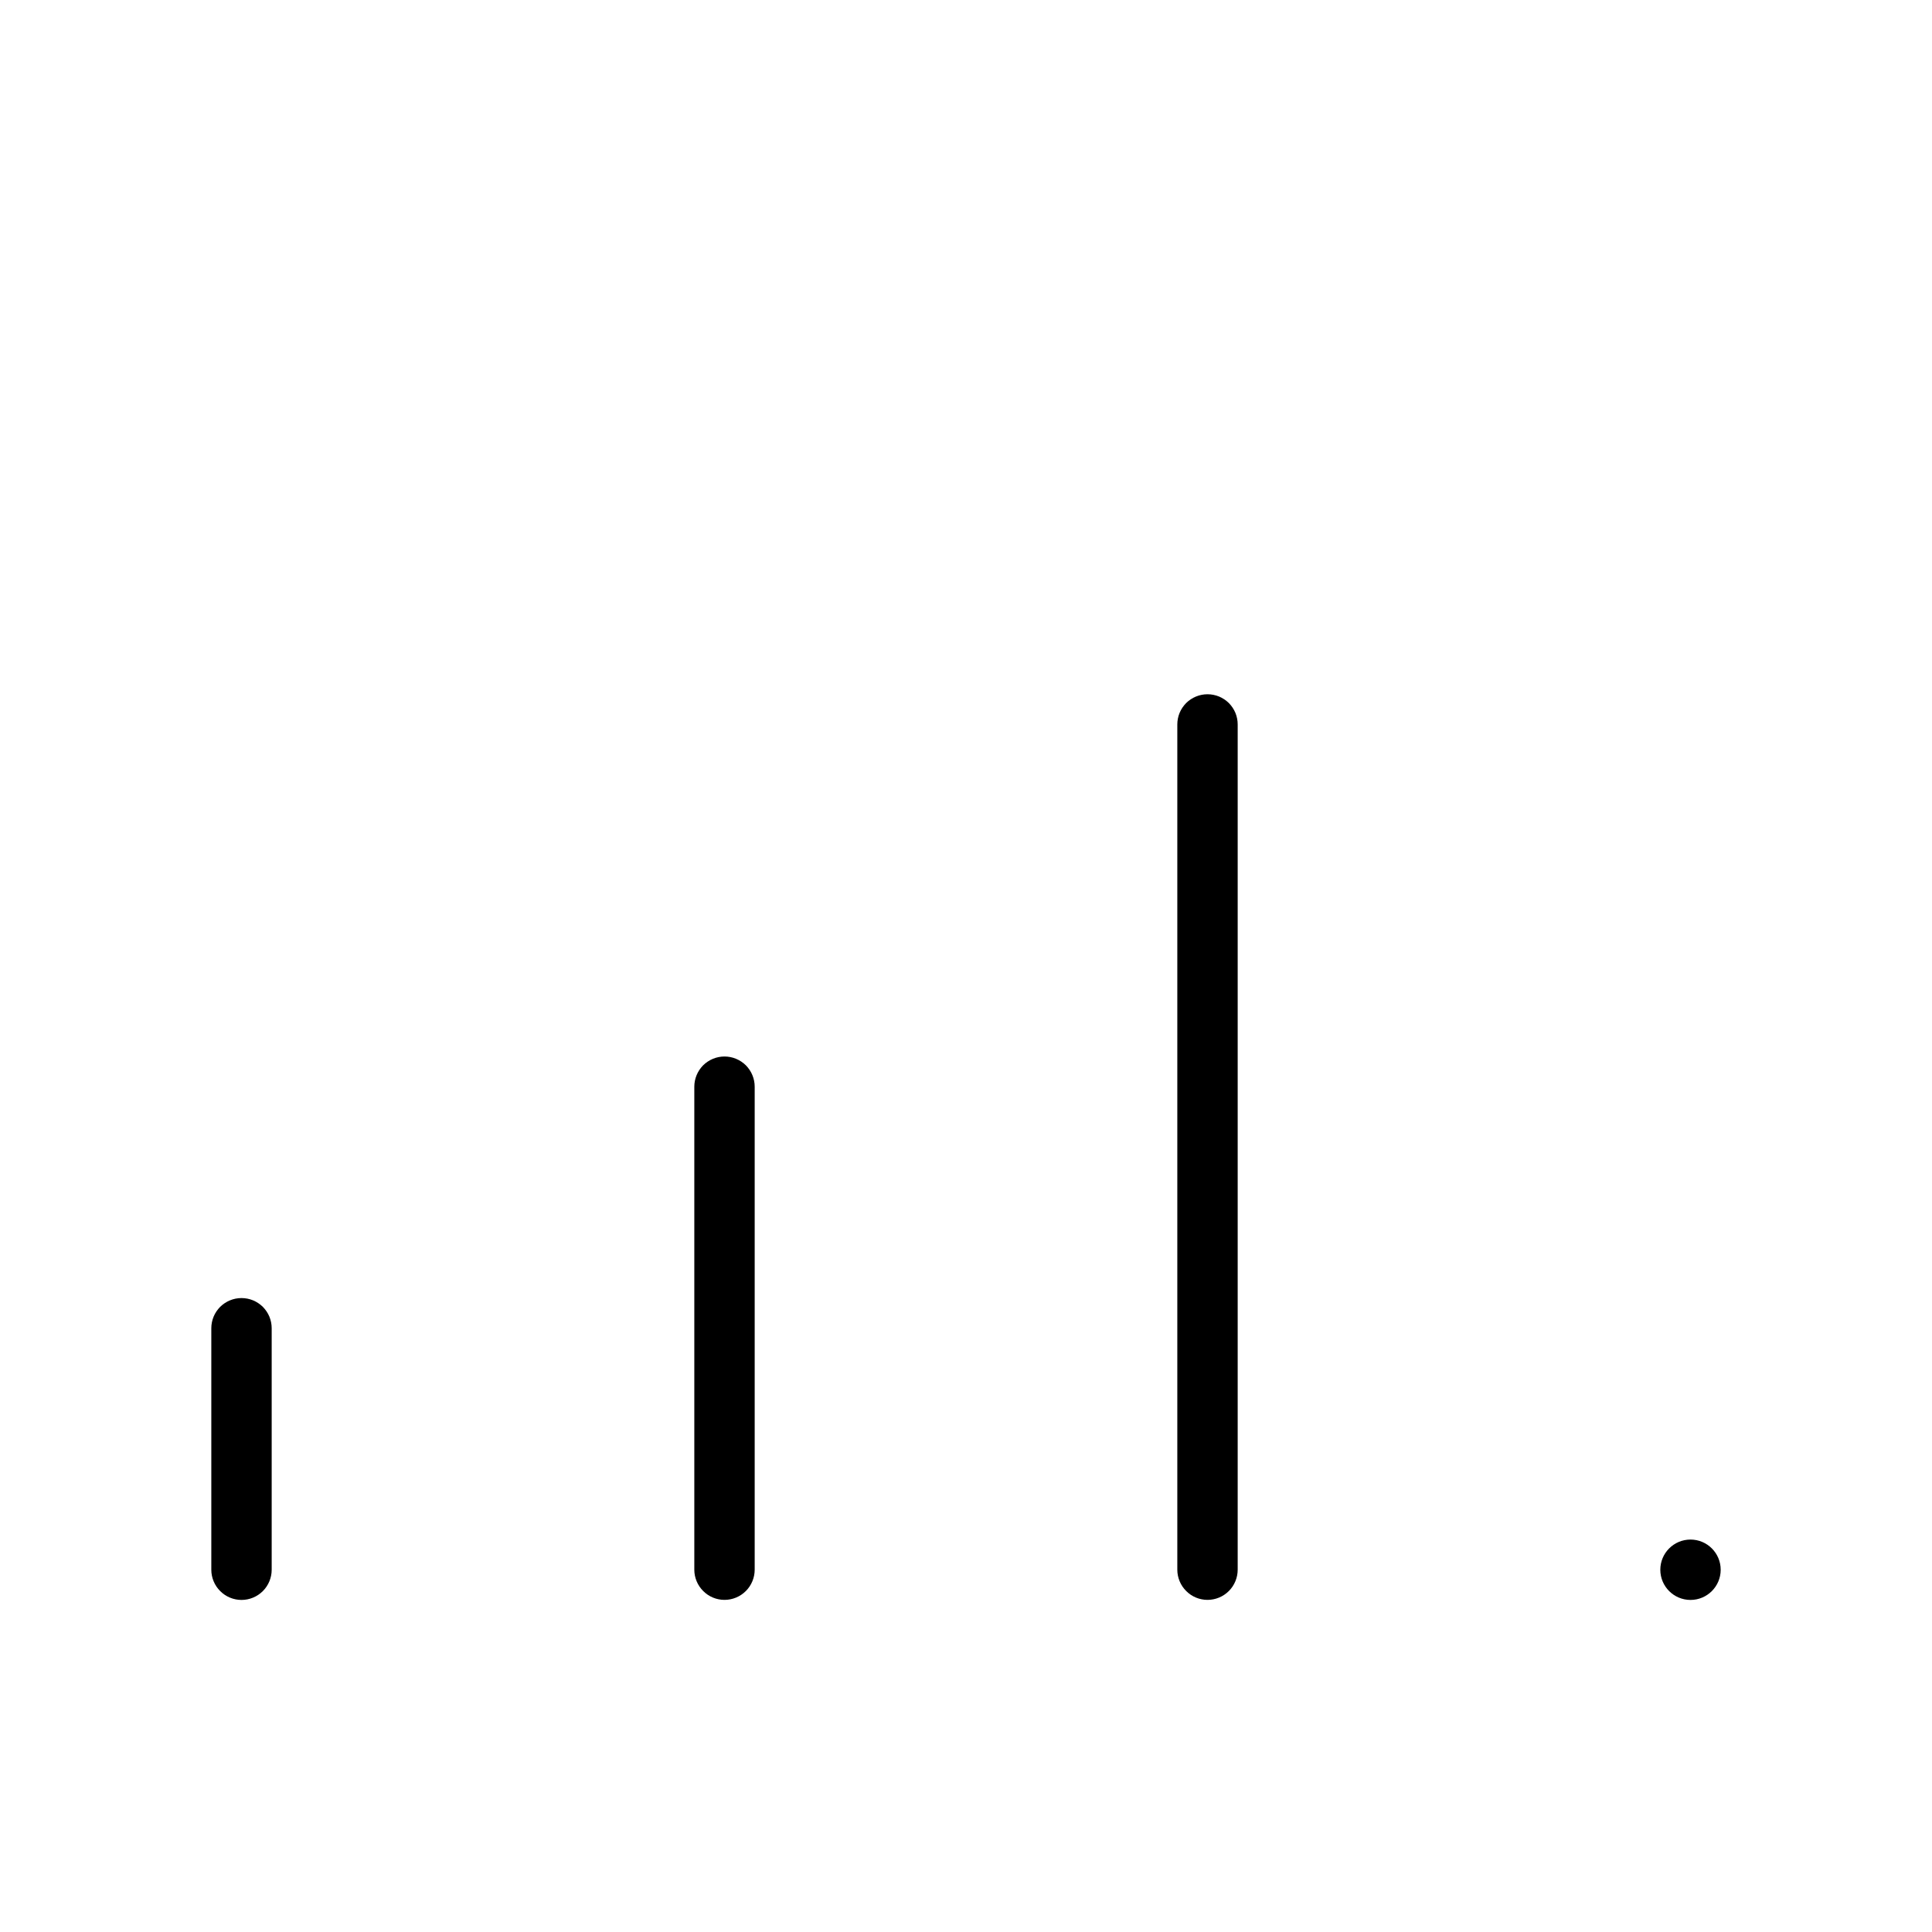 <svg width="32" height="32" viewBox="0 0 32 32" fill="none" xmlns="http://www.w3.org/2000/svg">
<path d="M4 21.5C3.934 21.5 3.869 21.513 3.809 21.538C3.748 21.563 3.693 21.6 3.646 21.646C3.6 21.693 3.563 21.748 3.538 21.808C3.513 21.869 3.5 21.934 3.5 22V26C3.5 26.132 3.553 26.26 3.647 26.353C3.74 26.447 3.868 26.5 4 26.5C4.133 26.5 4.26 26.447 4.354 26.353C4.447 26.26 4.5 26.132 4.5 26V22C4.5 21.934 4.487 21.869 4.462 21.808C4.437 21.748 4.4 21.693 4.354 21.646C4.307 21.6 4.252 21.563 4.192 21.538C4.131 21.513 4.066 21.5 4 21.5Z" fill="black"/>
<path d="M12 17.499C11.934 17.499 11.869 17.512 11.809 17.537C11.748 17.562 11.693 17.599 11.646 17.645C11.6 17.692 11.563 17.747 11.538 17.808C11.513 17.868 11.5 17.933 11.5 17.999V25.999C11.5 26.131 11.553 26.259 11.647 26.352C11.74 26.446 11.867 26.499 12 26.499C12.133 26.499 12.26 26.446 12.354 26.352C12.447 26.259 12.5 26.131 12.5 25.999V17.999C12.5 17.933 12.487 17.868 12.462 17.808C12.437 17.747 12.4 17.692 12.354 17.645C12.307 17.599 12.252 17.562 12.191 17.537C12.131 17.512 12.066 17.499 12 17.499Z" fill="black"/>
<path d="M20 11.499C19.934 11.499 19.869 11.512 19.809 11.537C19.748 11.562 19.693 11.599 19.646 11.645C19.6 11.692 19.563 11.747 19.538 11.807C19.513 11.868 19.5 11.933 19.5 11.999V25.999C19.5 26.131 19.553 26.259 19.647 26.352C19.74 26.446 19.867 26.499 20 26.499C20.133 26.499 20.26 26.446 20.354 26.352C20.447 26.259 20.5 26.131 20.5 25.999V11.999C20.5 11.933 20.487 11.868 20.462 11.807C20.437 11.747 20.4 11.692 20.354 11.645C20.307 11.599 20.252 11.562 20.192 11.537C20.131 11.512 20.066 11.499 20 11.499Z" fill="black"/>
<path d="M28 26.5C28.276 26.5 28.5 26.276 28.5 26C28.5 25.724 28.276 25.5 28 25.5C27.724 25.5 27.5 25.724 27.5 26C27.5 26.276 27.724 26.5 28 26.5Z" fill="black"/>
</svg>
